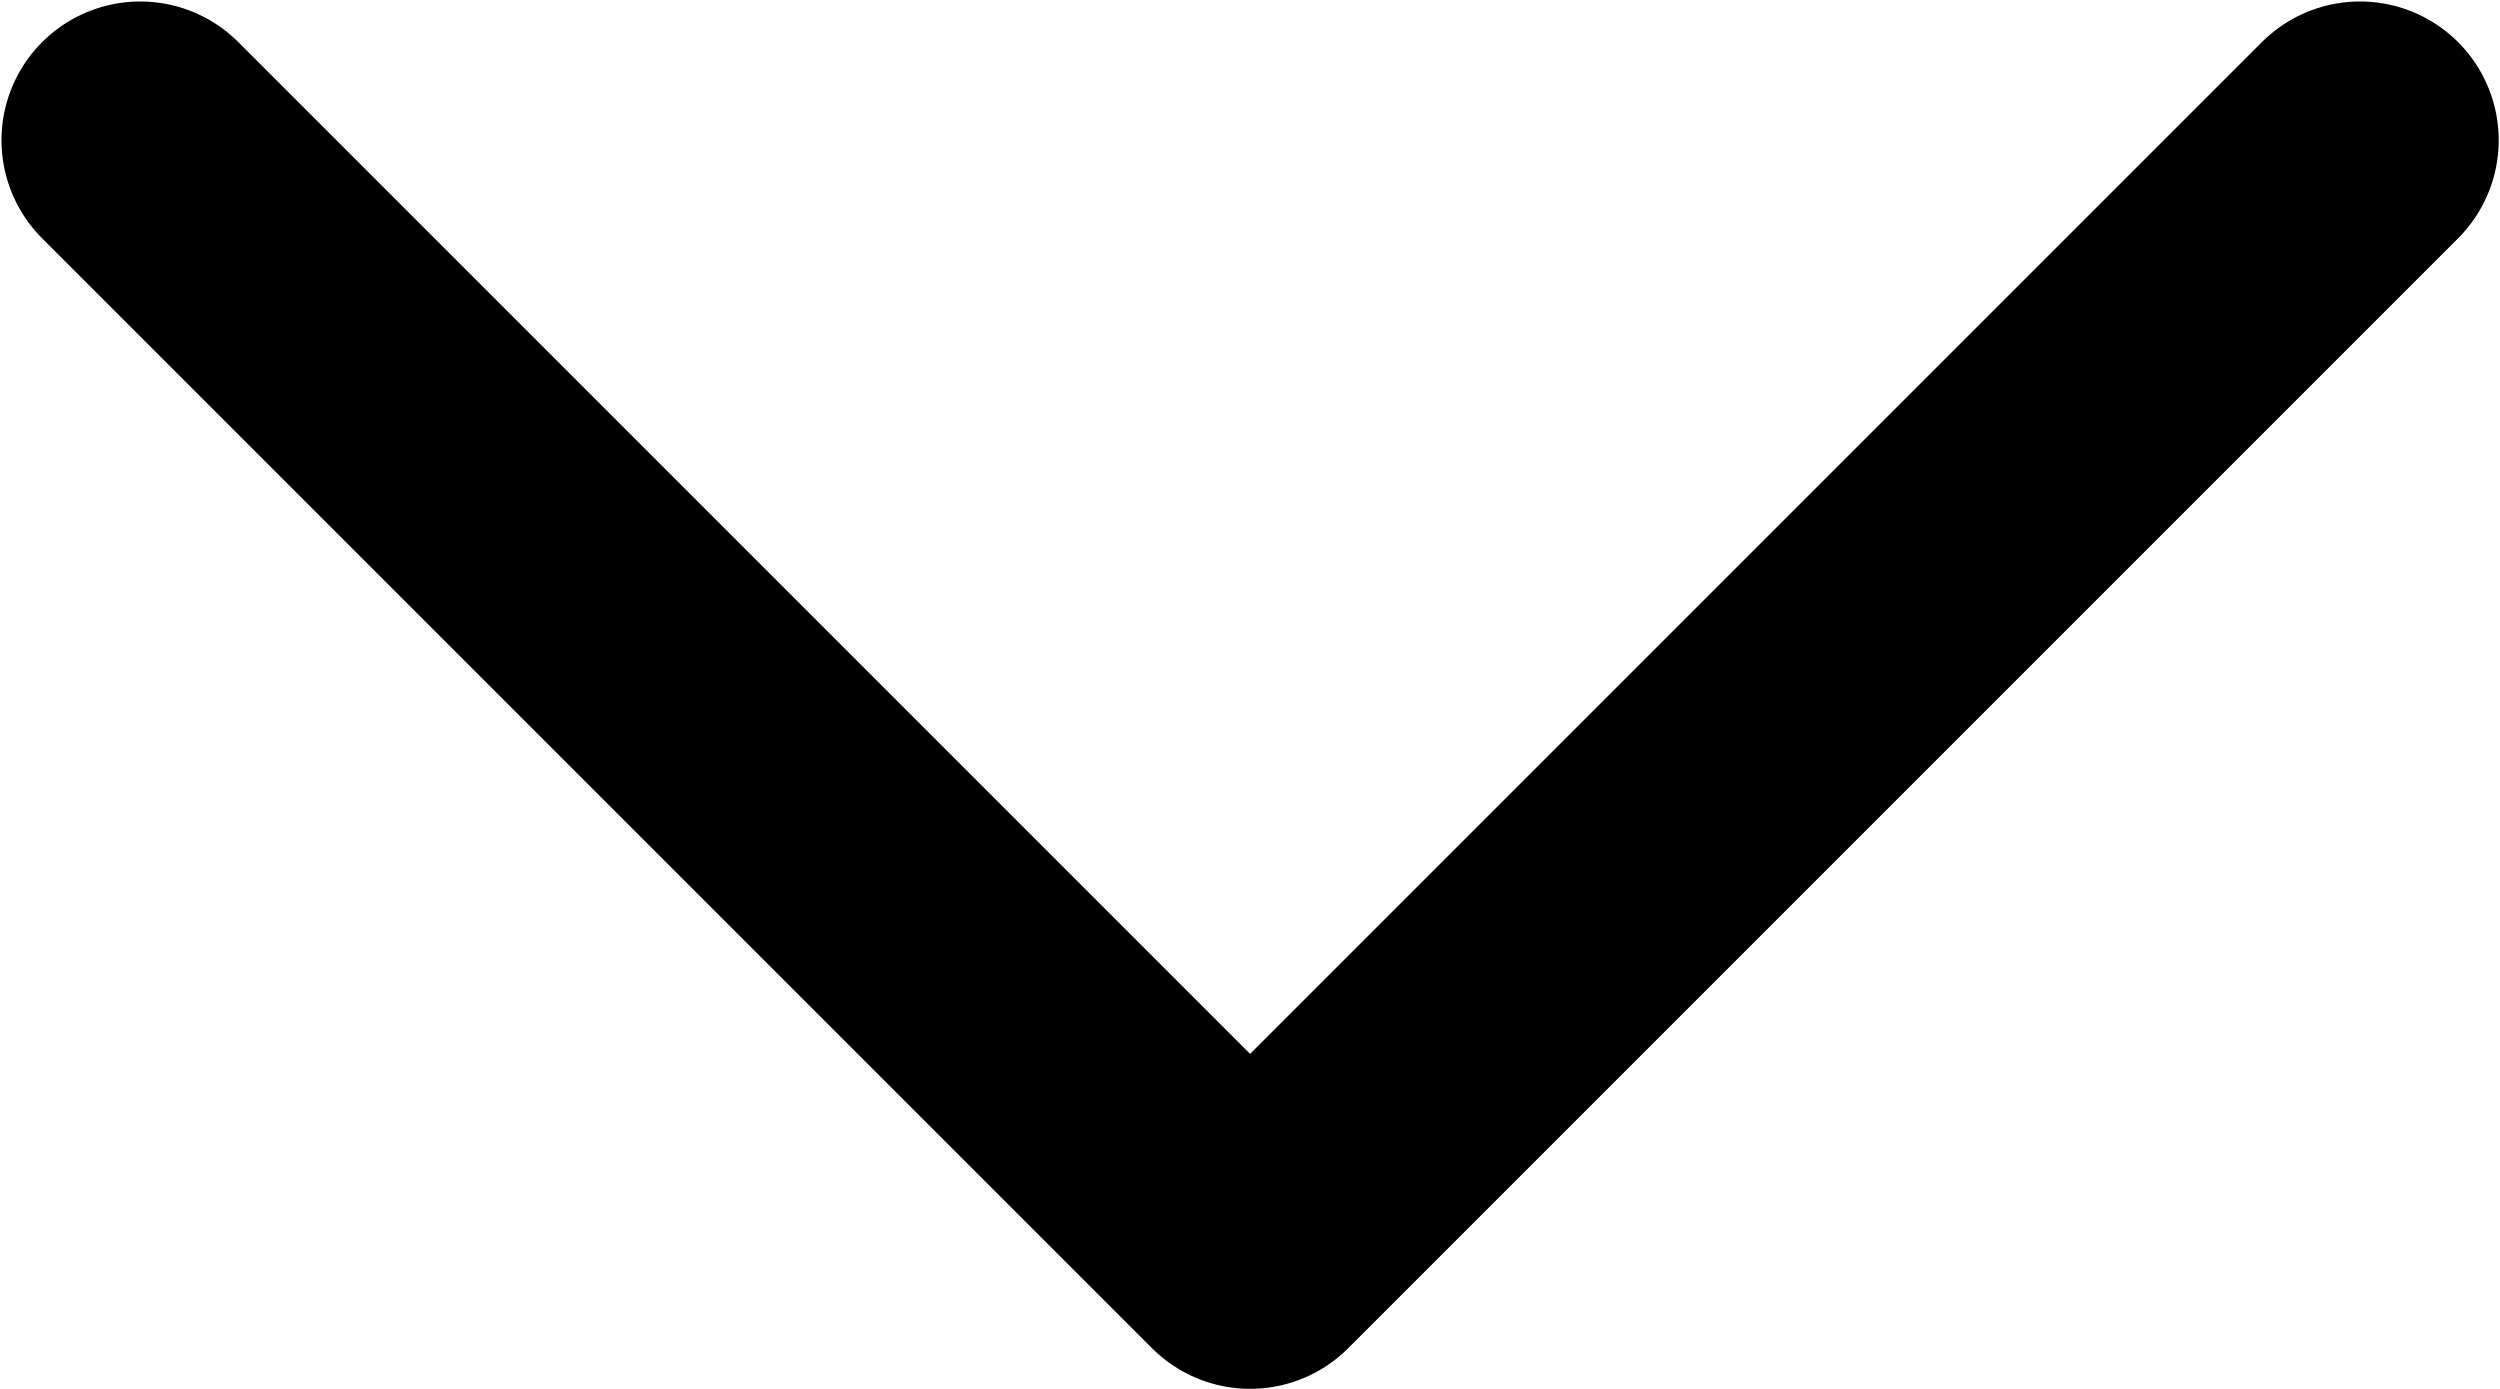 <svg xmlns="http://www.w3.org/2000/svg" viewBox="0 0 13.515 7.508" fill="none">
  <path d="M.758.758l6 6 6-6" stroke="currentColor" stroke-width="1.5" stroke-linecap="round" stroke-linejoin="round"/>
</svg>
